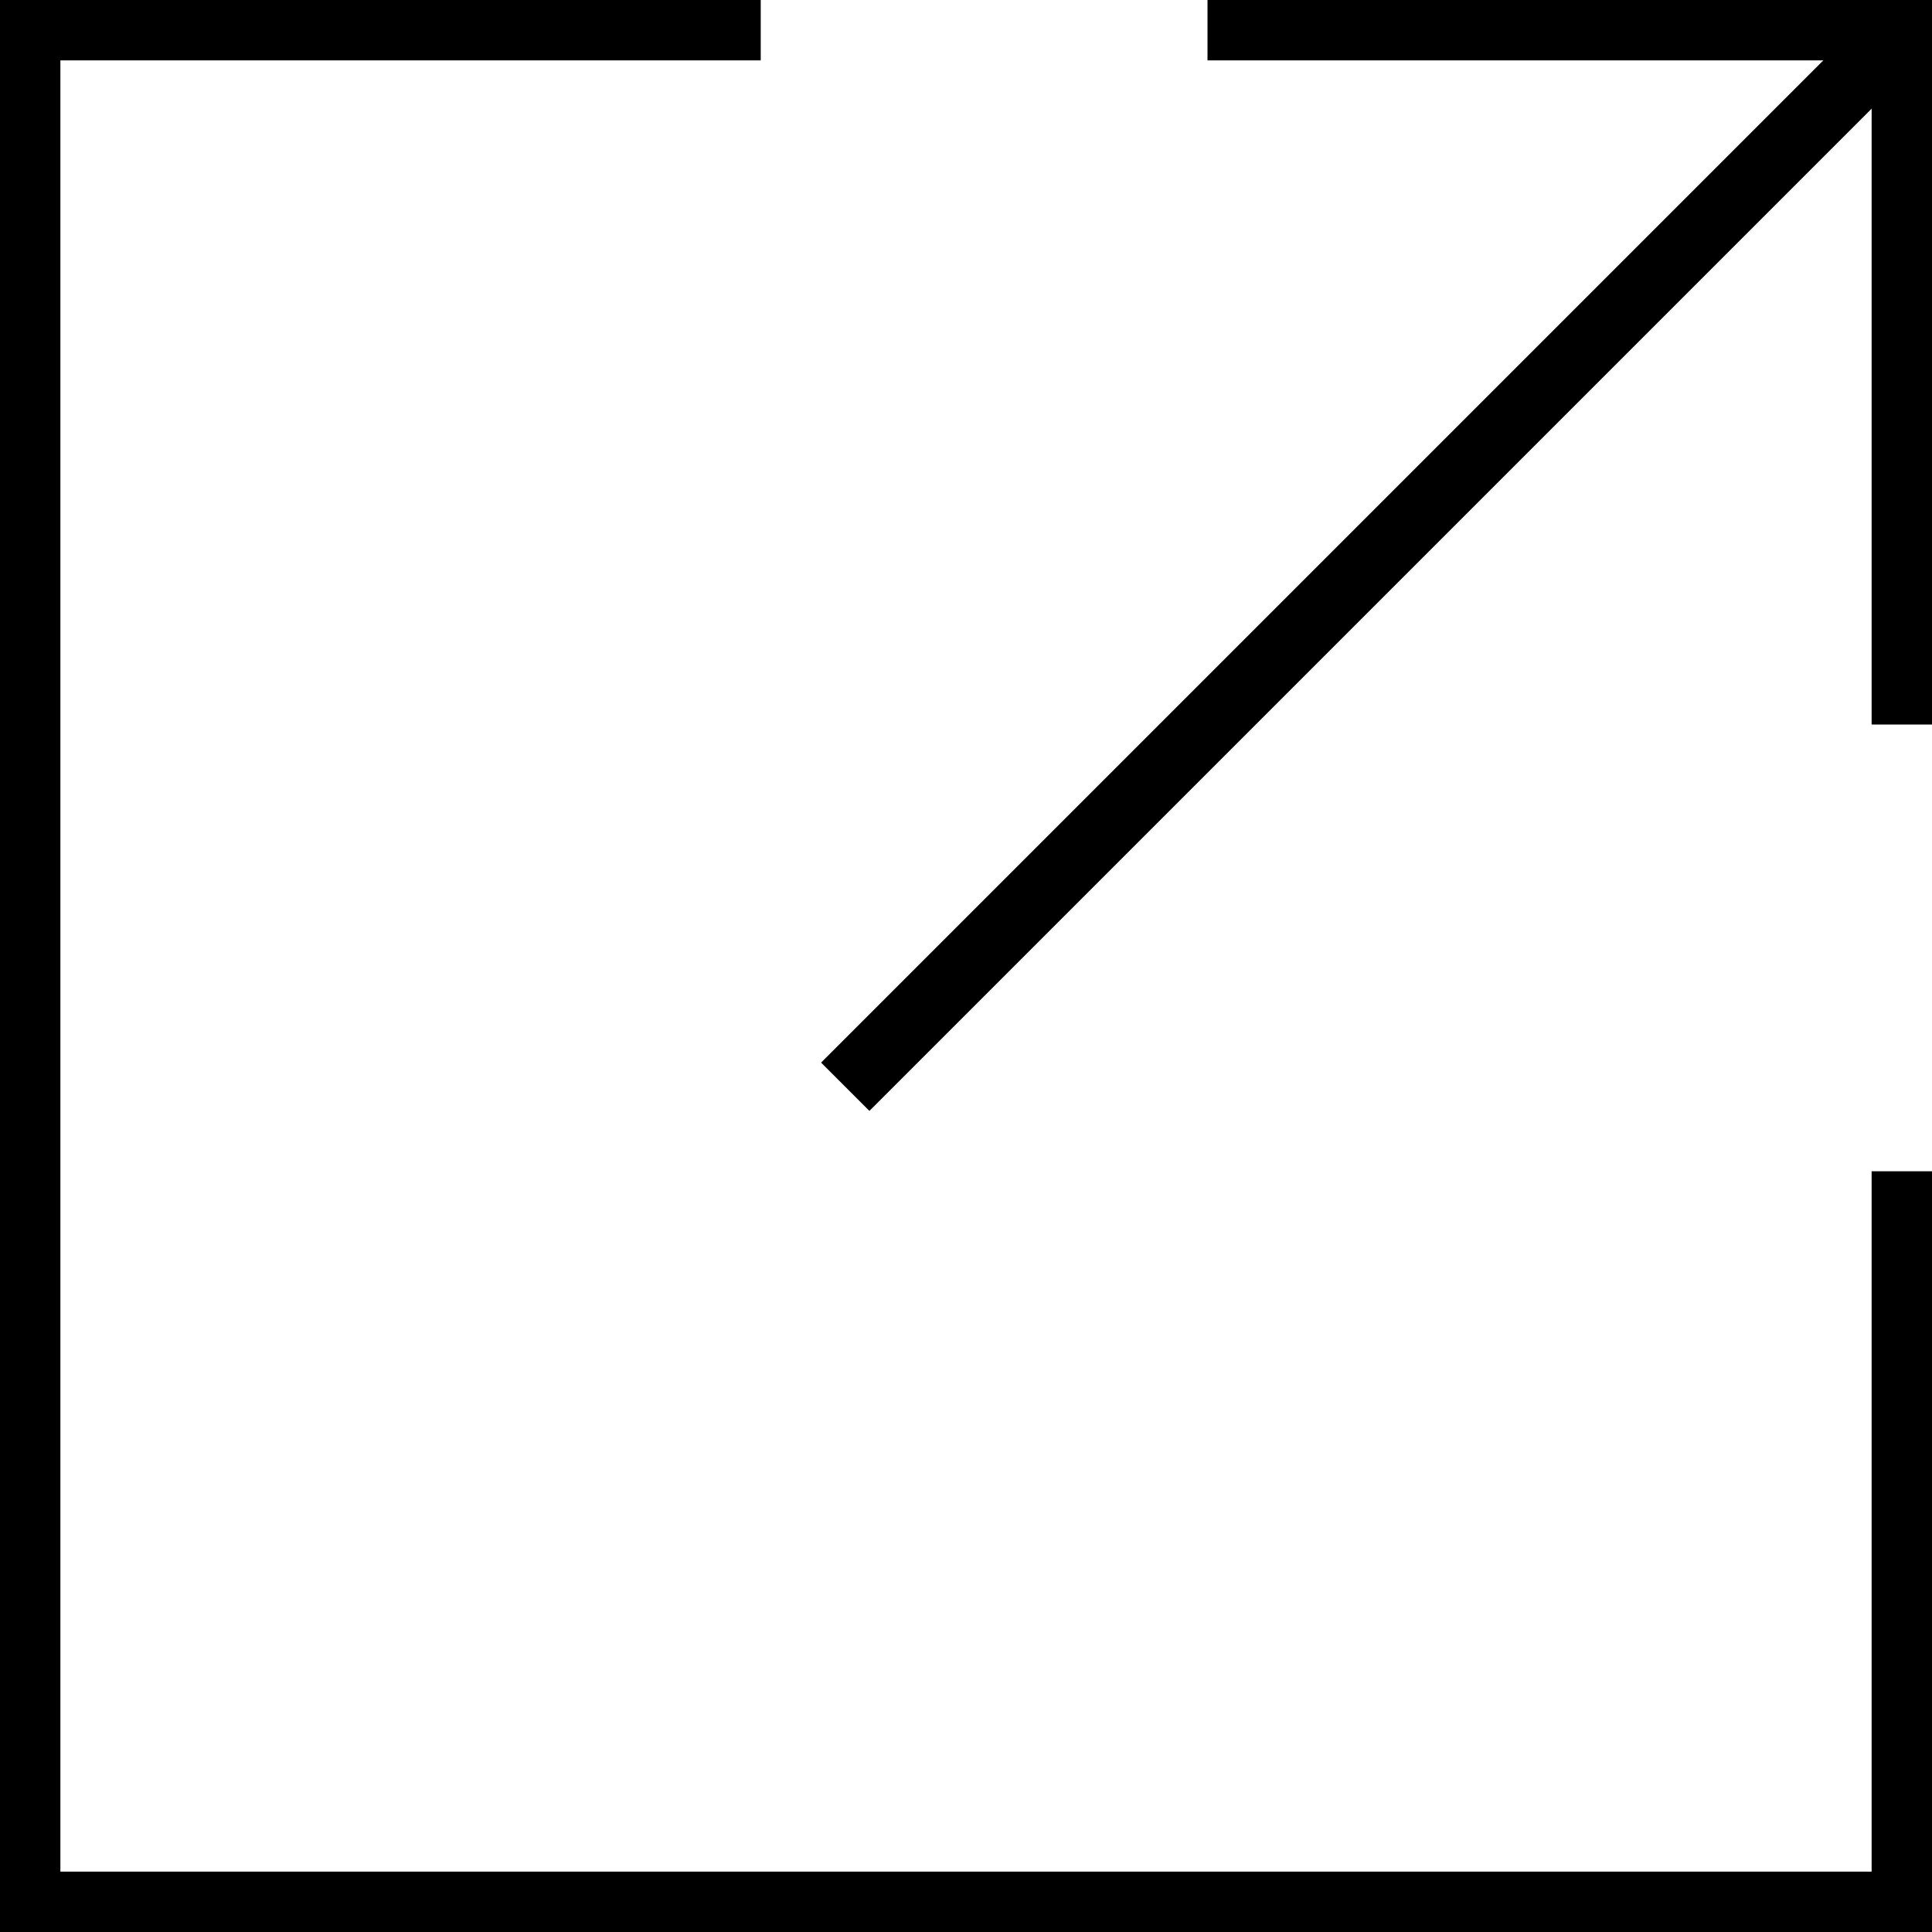 <?xml version="1.0" encoding="utf-8"?>
<!-- Generator: Adobe Illustrator 19.1.1, SVG Export Plug-In . SVG Version: 6.00 Build 0)  -->
<svg version="1.1" id="Layer_1" xmlns="http://www.w3.org/2000/svg" xmlns:xlink="http://www.w3.org/1999/xlink" x="0px" y="0px"
	 viewBox="0 0 16 16" style="enable-background:new 0 0 16 16;" xml:space="preserve">
<g>
	<polygon points="10,0 10,0.5 15.1,0.5 6.8,8.8 7.2,9.2 15.5,0.9 15.5,6 16,6 16,0 	"/>
	<polygon points="15.5,15.5 0.5,15.5 0.5,0.5 6.3,0.5 6.3,0 0,0 0,16 16,16 16,9.7 15.5,9.7 	"/>
</g>
</svg>
